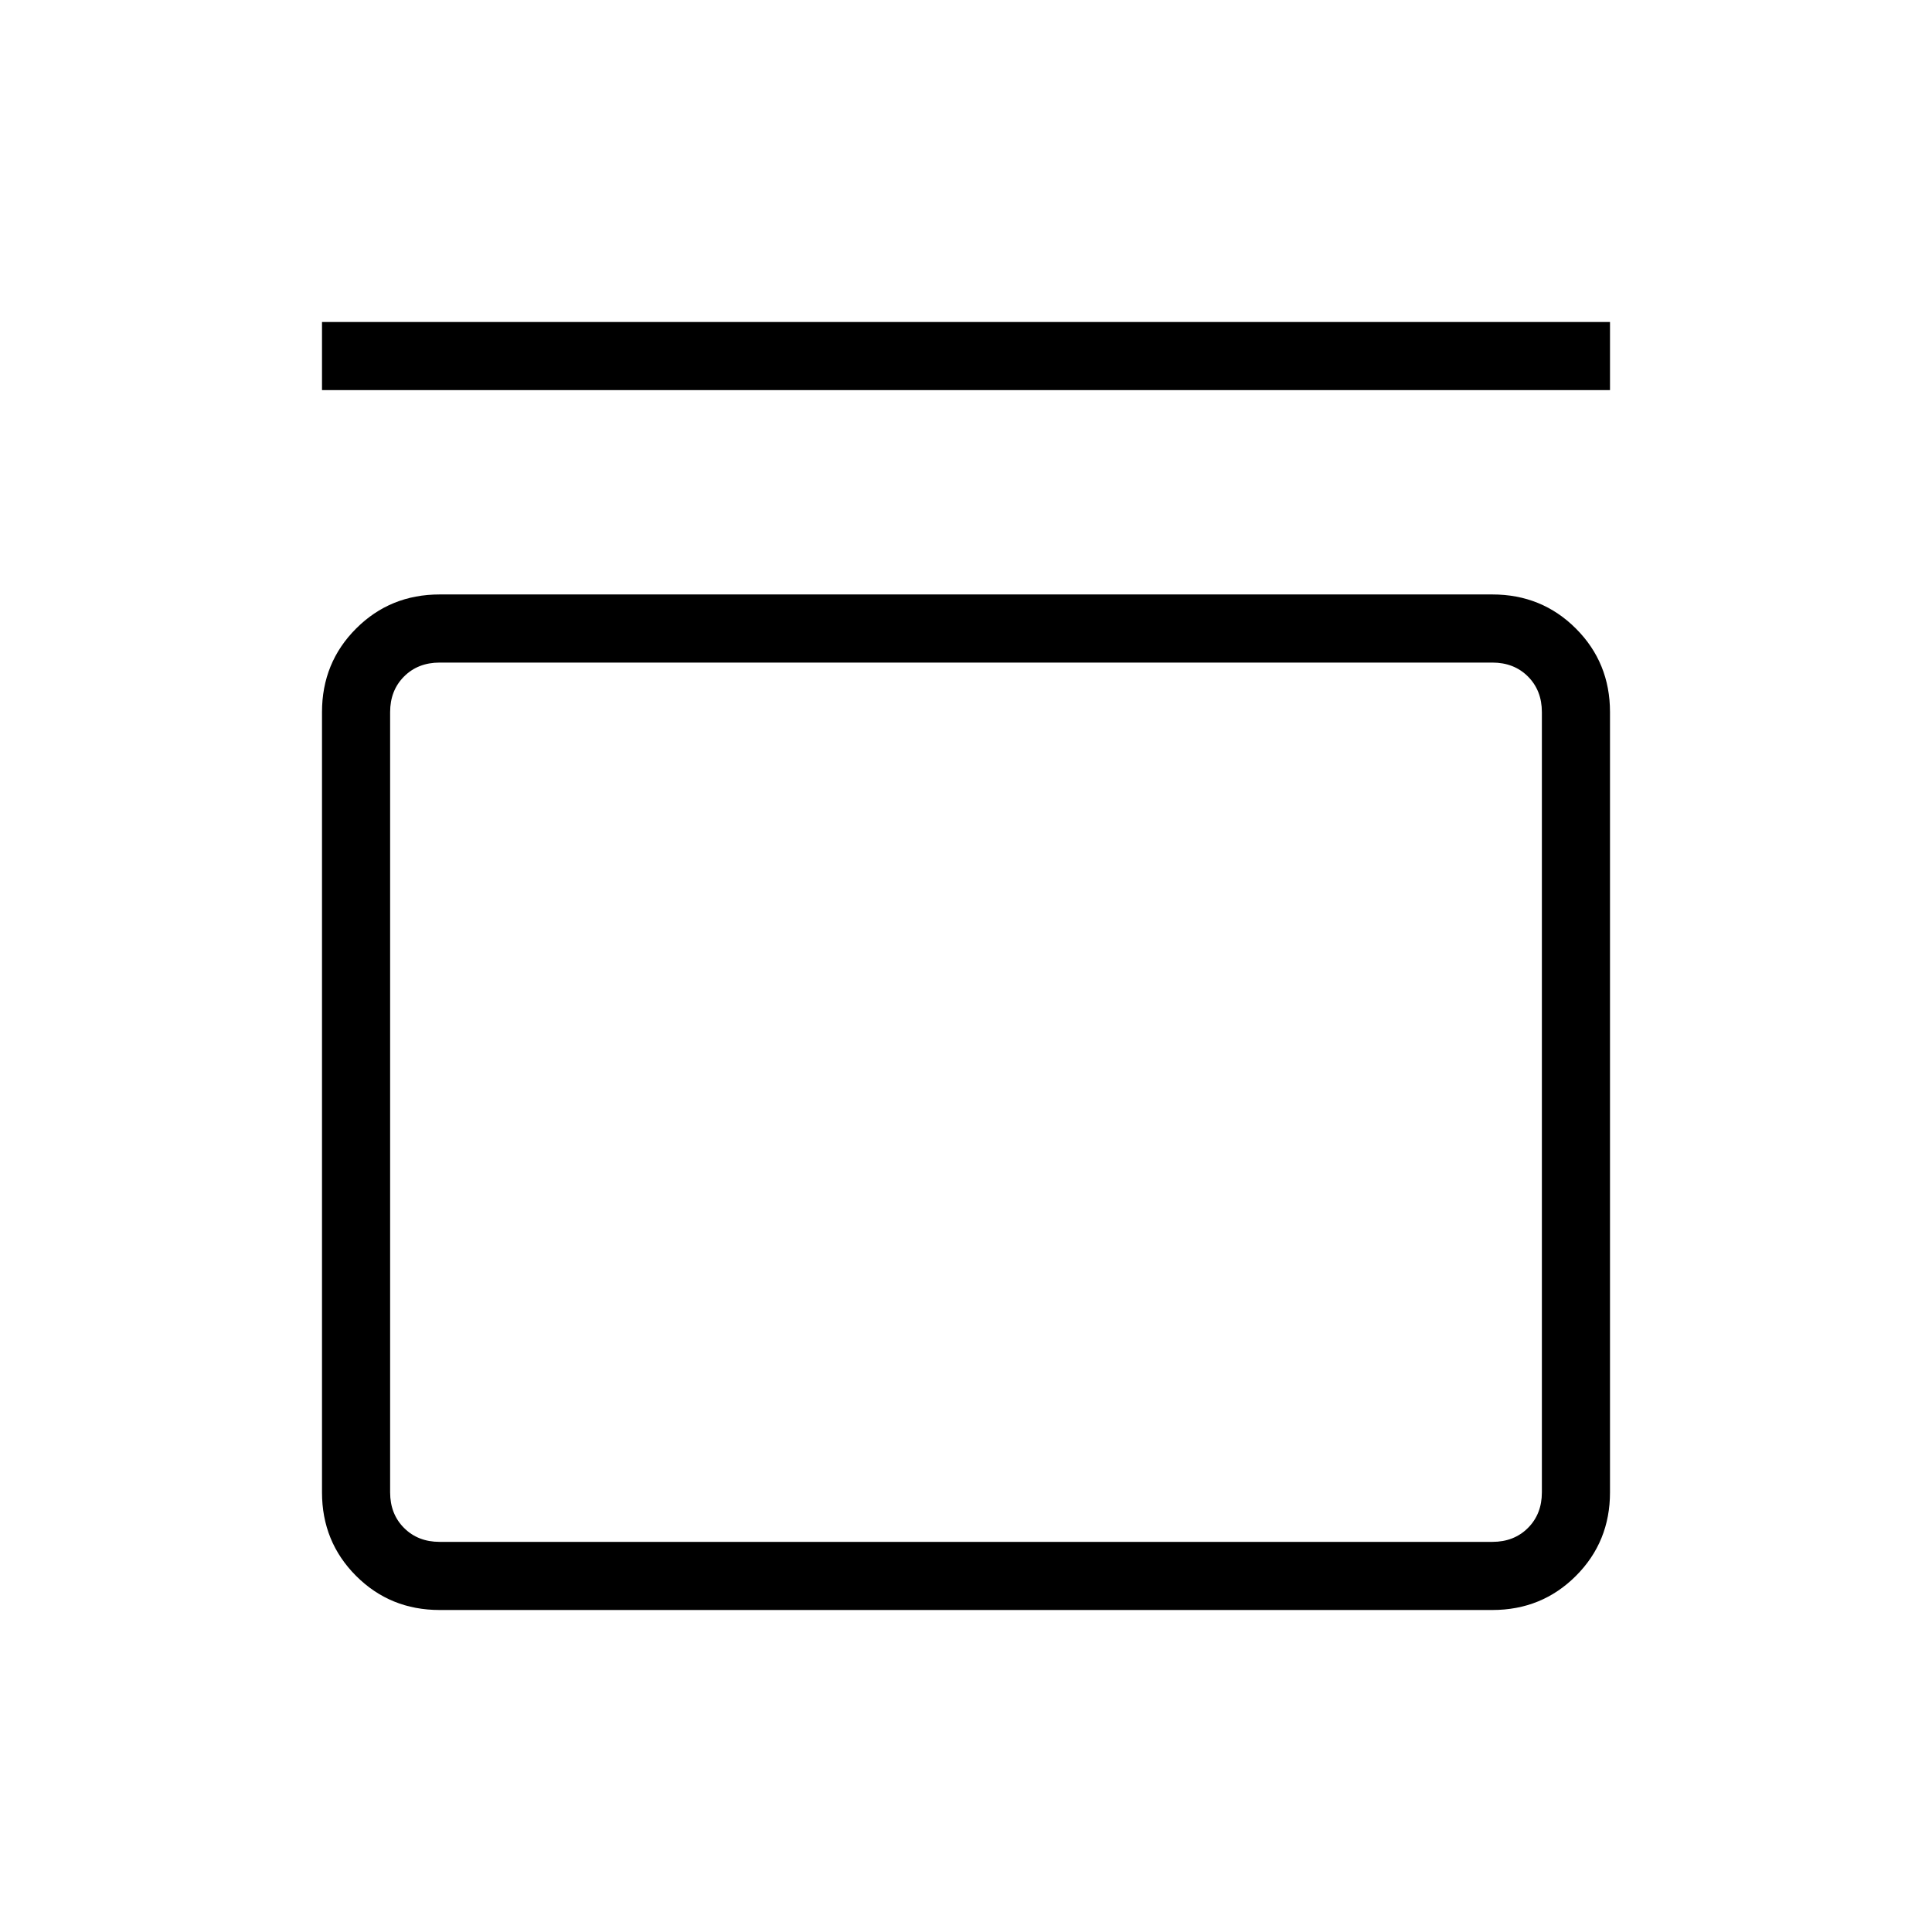 <svg xmlns="http://www.w3.org/2000/svg" height="40" viewBox="0 -960 960 960" width="40"><path d="M160-766.15V-800h640v33.85H160Zm581.54 101.53q24.58 0 41.52 16.95Q800-630.73 800-606.15v387.69q0 24.58-16.94 41.52Q766.12-160 741.54-160H218.46q-24.58 0-41.52-16.94Q160-193.88 160-218.46v-387.69q0-24.58 16.94-41.52 16.94-16.95 41.52-16.95h523.08Zm0 33.85H218.46q-10.77 0-17.69 6.92-6.92 6.93-6.92 17.7v387.69q0 10.77 6.92 17.69 6.92 6.92 17.69 6.92h523.08q10.77 0 17.69-6.92 6.92-6.92 6.92-17.69v-387.69q0-10.77-6.92-17.7-6.92-6.92-17.69-6.92Zm-547.69 0v436.92-436.92Z"/></svg>